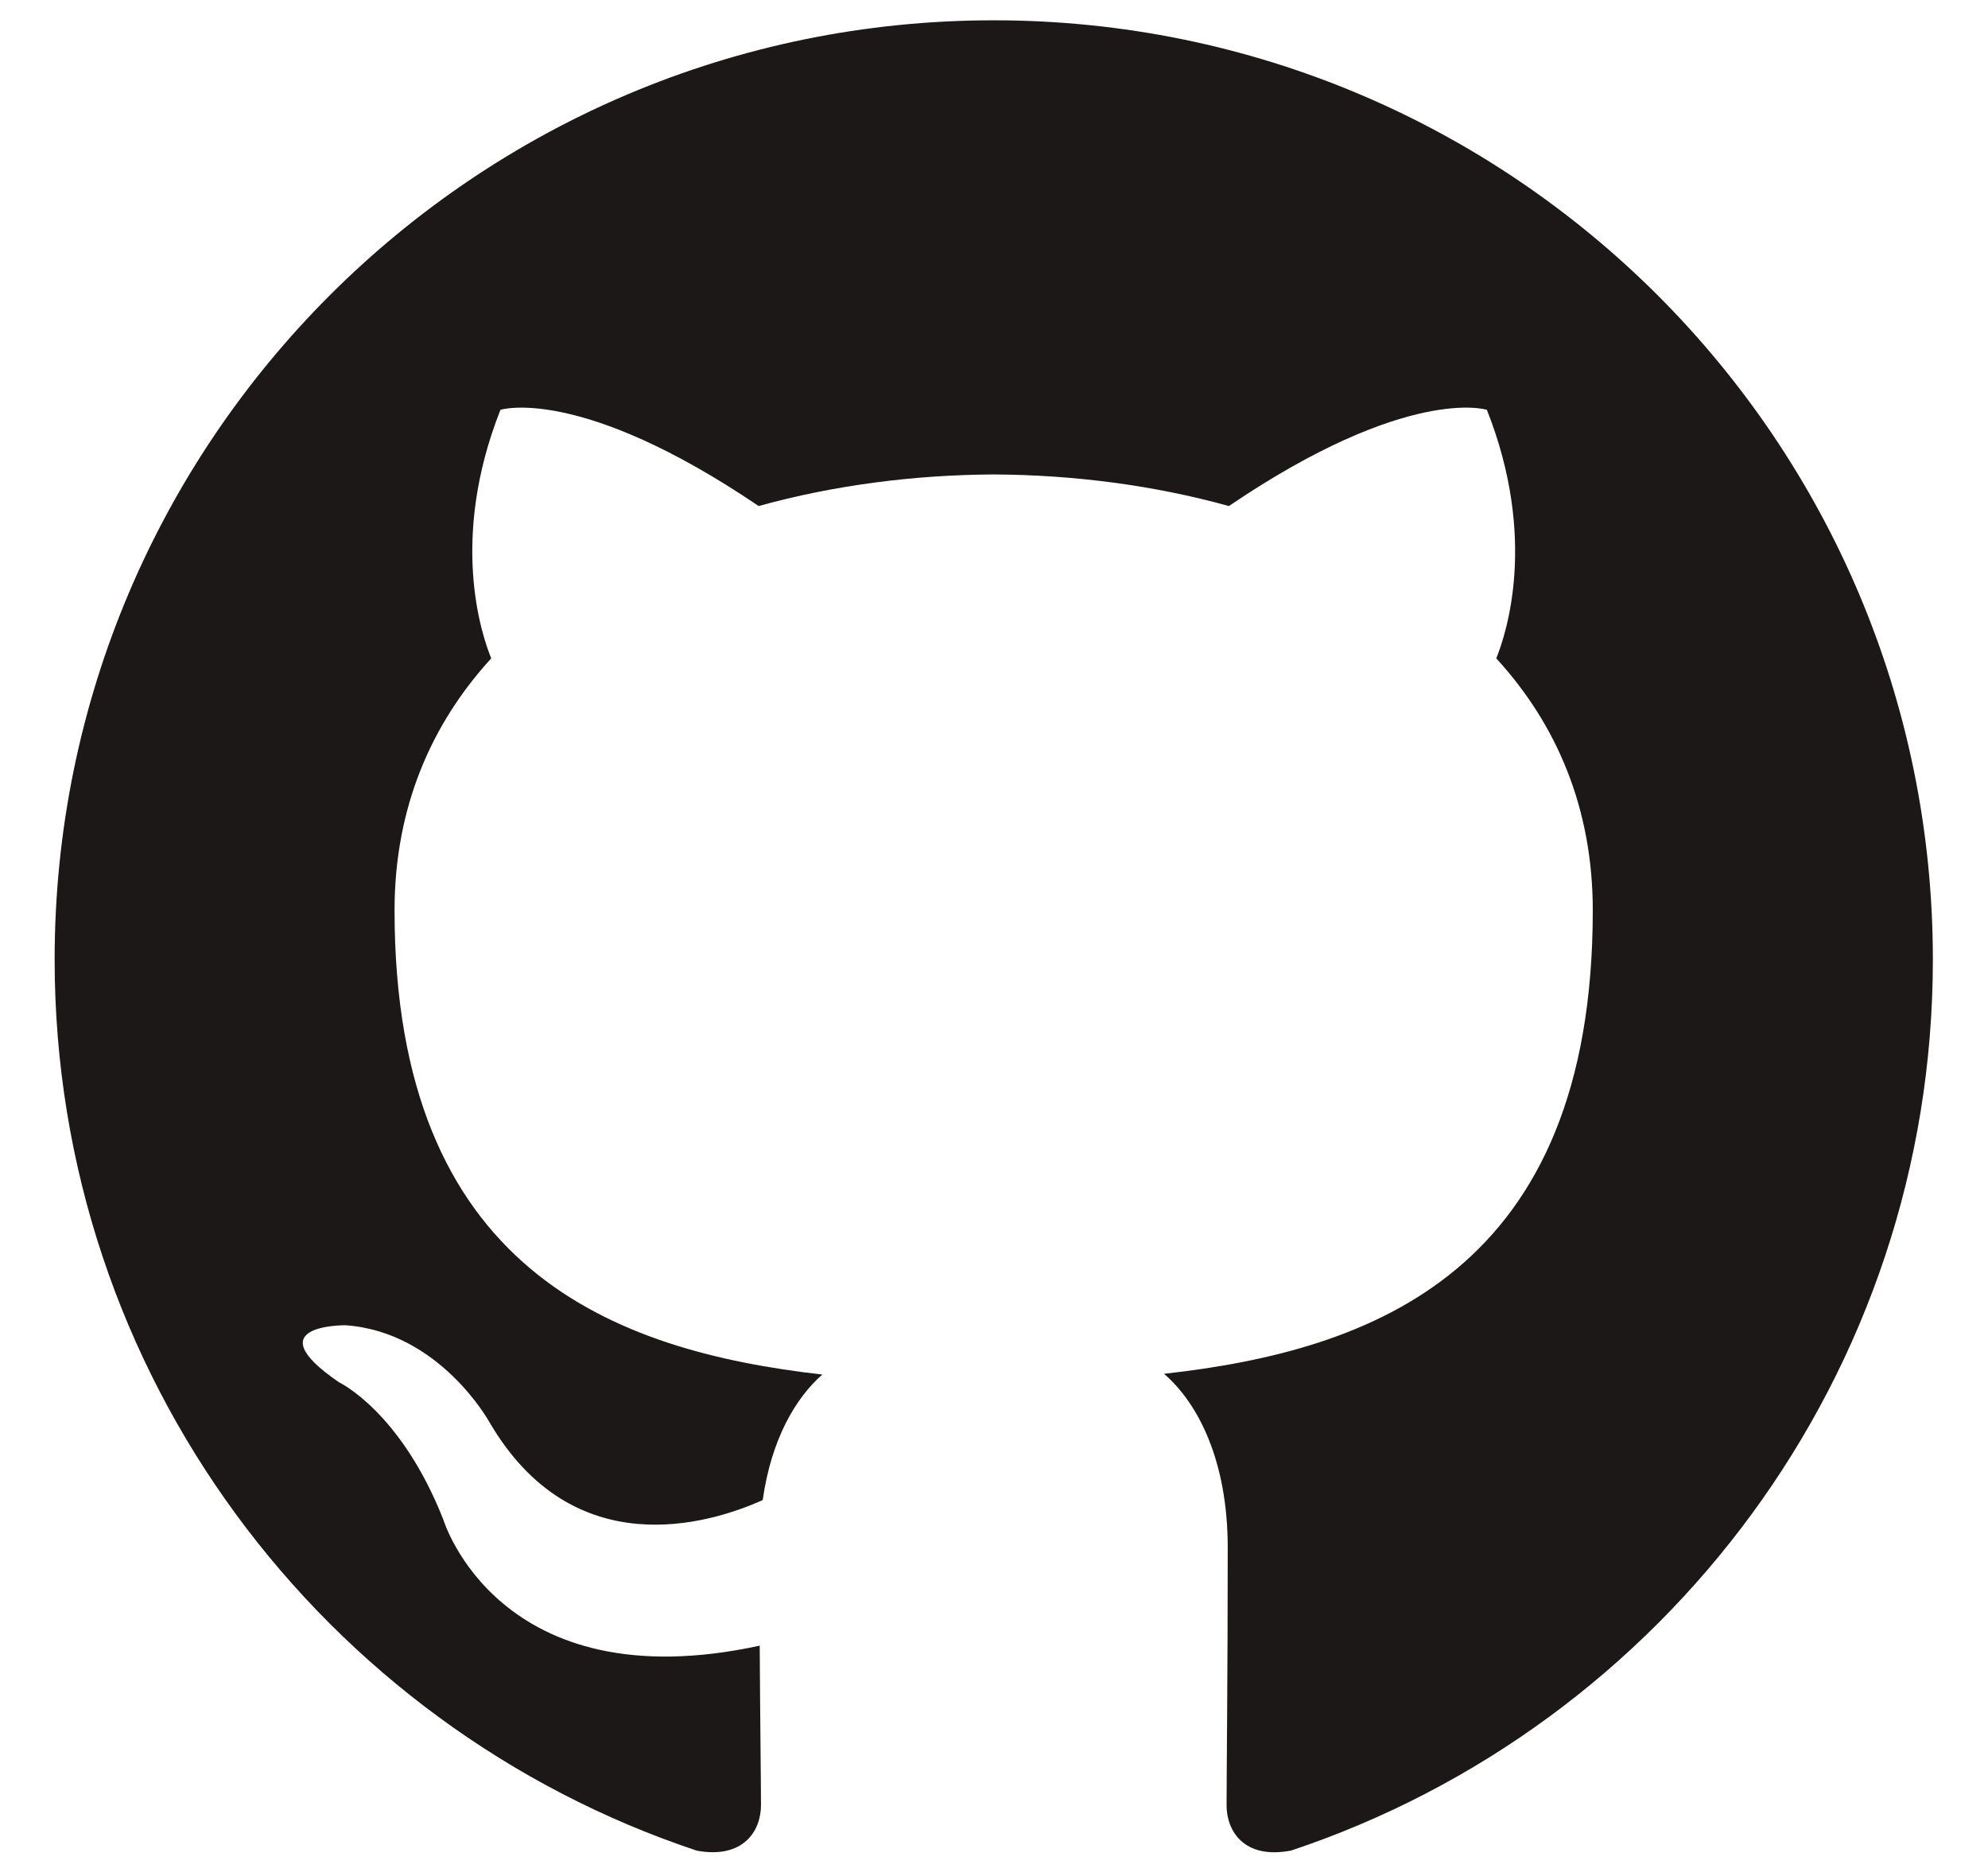 <?xml version="1.0" encoding="UTF-8" standalone="no"?>
<!-- Created with Inkscape (http://www.inkscape.org/) -->

<svg
   xmlns:dc="http://purl.org/dc/elements/1.1/"
   xmlns:cc="http://creativecommons.org/ns#"
   xmlns:rdf="http://www.w3.org/1999/02/22-rdf-syntax-ns#"
   xmlns:svg="http://www.w3.org/2000/svg"
   xmlns="http://www.w3.org/2000/svg"
   xmlns:sodipodi="http://sodipodi.sourceforge.net/DTD/sodipodi-0.dtd"
   xmlns:inkscape="http://www.inkscape.org/namespaces/inkscape"
   version="1.1"
   id="svg2"
   xml:space="preserve"
   width="707.96"
   height="666.653"
   viewBox="0 0 707.96 666.653"
   sodipodi:docname="GitHub-Mark.svg"
   inkscape:version="0.92.5 (2060ec1f9f, 2020-04-08)"><defs
     id="defs6" /><sodipodi:namedview
     pagecolor="#ffffff"
     bordercolor="#666666"
     borderopacity="1"
     objecttolerance="10"
     gridtolerance="10"
     guidetolerance="10"
     inkscape:pageopacity="0"
     inkscape:pageshadow="2"
     inkscape:window-width="1920"
     inkscape:window-height="1016"
     id="namedview4"
     showgrid="false"
     inkscape:zoom="0.70801417"
     inkscape:cx="421.29829"
     inkscape:cy="444.54119"
     inkscape:window-x="0"
     inkscape:window-y="27"
     inkscape:window-maximized="1"
     inkscape:current-layer="g10" /><g
     id="g10"
     inkscape:groupmode="layer"
     inkscape:label="ink_ext_XXXXXX"
     transform="matrix(1.333,0,0,-1.333,0,666.653)"><path
       inkscape:connector-curvature="0"
       id="path16"
       style="fill:#1b1817;fill-opacity:1;fill-rule:evenodd;stroke:none;stroke-width:1.54"
       d="m 265.462,494.691 c -138.525,0 -250.866,-112.326 -250.866,-250.897 0,-110.832 71.881,-204.876 171.577,-238.067 12.553,-2.295 17.127,5.452 17.127,12.106 0,5.961 -0.216,21.732 -0.339,42.663 -69.786,-15.155 -84.51,33.638 -84.51,33.638 -11.413,28.986 -27.862,36.703 -27.862,36.703 -22.779,15.556 1.725,15.248 1.725,15.248 25.182,-1.771 38.428,-25.86 38.428,-25.86 22.379,-38.335 58.727,-27.261 73.02,-20.839 2.279,16.203 8.764,27.261 15.926,33.53 -55.709,6.346 -114.282,27.862 -114.282,124.001 0,27.4 9.78,49.779 25.829,67.322 -2.588,6.346 -11.197,31.851 2.464,66.398 0,0 21.054,6.746 68.985,-25.706 20.007,5.56 41.477,8.332 62.809,8.44 21.316,-0.108 42.771,-2.88 62.809,-8.44 47.9,32.452 68.923,25.706 68.923,25.706 13.692,-34.546 5.083,-60.052 2.511,-66.398 16.08,-17.543 25.783,-39.922 25.783,-67.322 0,-96.385 -58.666,-117.593 -114.544,-123.8 8.995,-7.747 17.019,-23.057 17.019,-46.467 0,-33.53 -0.308,-60.591 -0.308,-68.816 0,-6.715 4.528,-14.524 17.25,-12.075 99.619,33.253 171.438,127.22 171.438,238.036 0,138.571 -112.341,250.897 -250.912,250.897"
       inkscape:export-xdpi="96"
       inkscape:export-ydpi="96" /></g></svg>